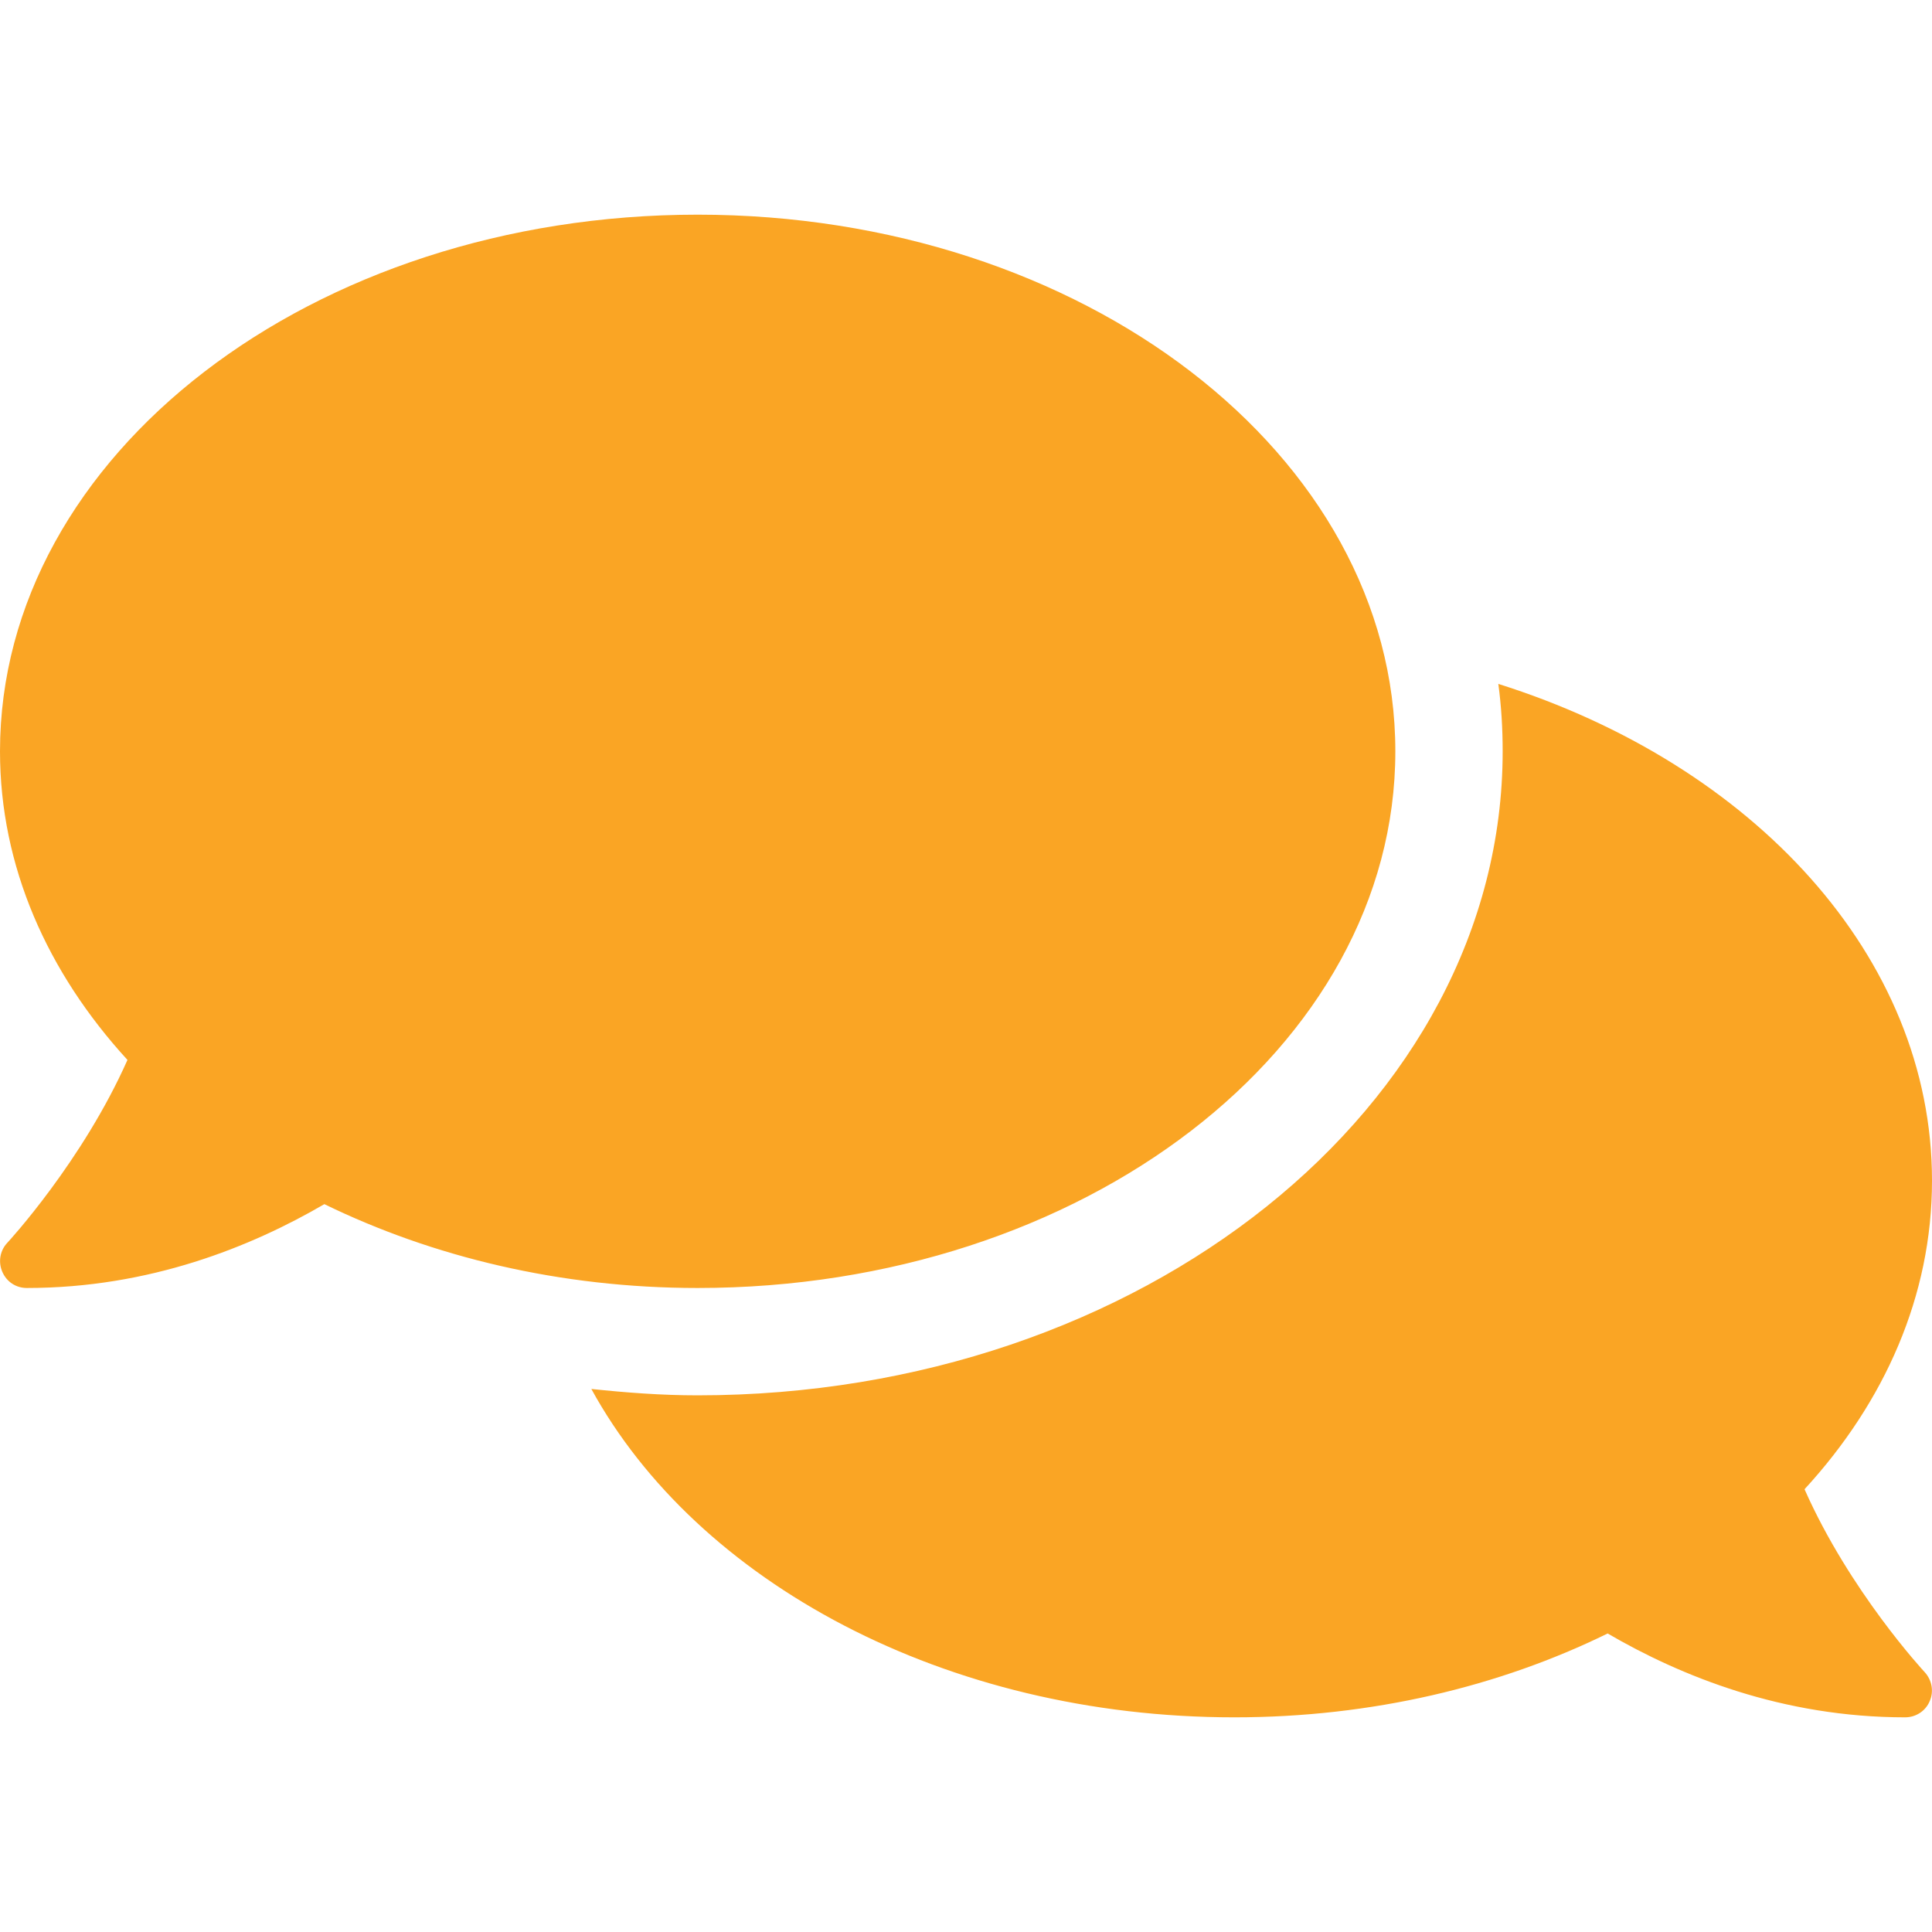 <svg width="80" height="80" viewBox="0 0 80 80" fill="none" xmlns="http://www.w3.org/2000/svg">
<g clip-path="url(#clip0_114_205)">
<path d="M57.778 31.111C57.778 18.833 44.847 8.889 28.889 8.889C12.931 8.889 0 18.833 0 31.111C0 35.875 1.958 40.264 5.278 43.889C3.417 48.083 0.347 51.416 0.306 51.458C0 51.778 -0.083 52.25 0.097 52.666C0.278 53.083 0.667 53.333 1.111 53.333C6.194 53.333 10.403 51.625 13.431 49.861C17.903 52.041 23.194 53.333 28.889 53.333C44.847 53.333 57.778 43.389 57.778 31.111ZM74.722 61.666C78.042 58.055 80 53.653 80 48.889C80 39.597 72.57 31.639 62.042 28.319C62.167 29.236 62.222 30.166 62.222 31.111C62.222 45.819 47.264 57.778 28.889 57.778C27.389 57.778 25.931 57.666 24.486 57.514C28.861 65.5 39.139 71.111 51.111 71.111C56.806 71.111 62.097 69.833 66.569 67.639C69.597 69.403 73.806 71.111 78.889 71.111C79.333 71.111 79.736 70.847 79.903 70.444C80.083 70.041 80 69.569 79.694 69.236C79.653 69.194 76.583 65.875 74.722 61.666Z" fill="#FAA524"/>
</g>
<defs>
<clipPath id="clip0_114_205">
<rect width="80" height="80" fill="white"/>
</clipPath>
</defs>
</svg>
